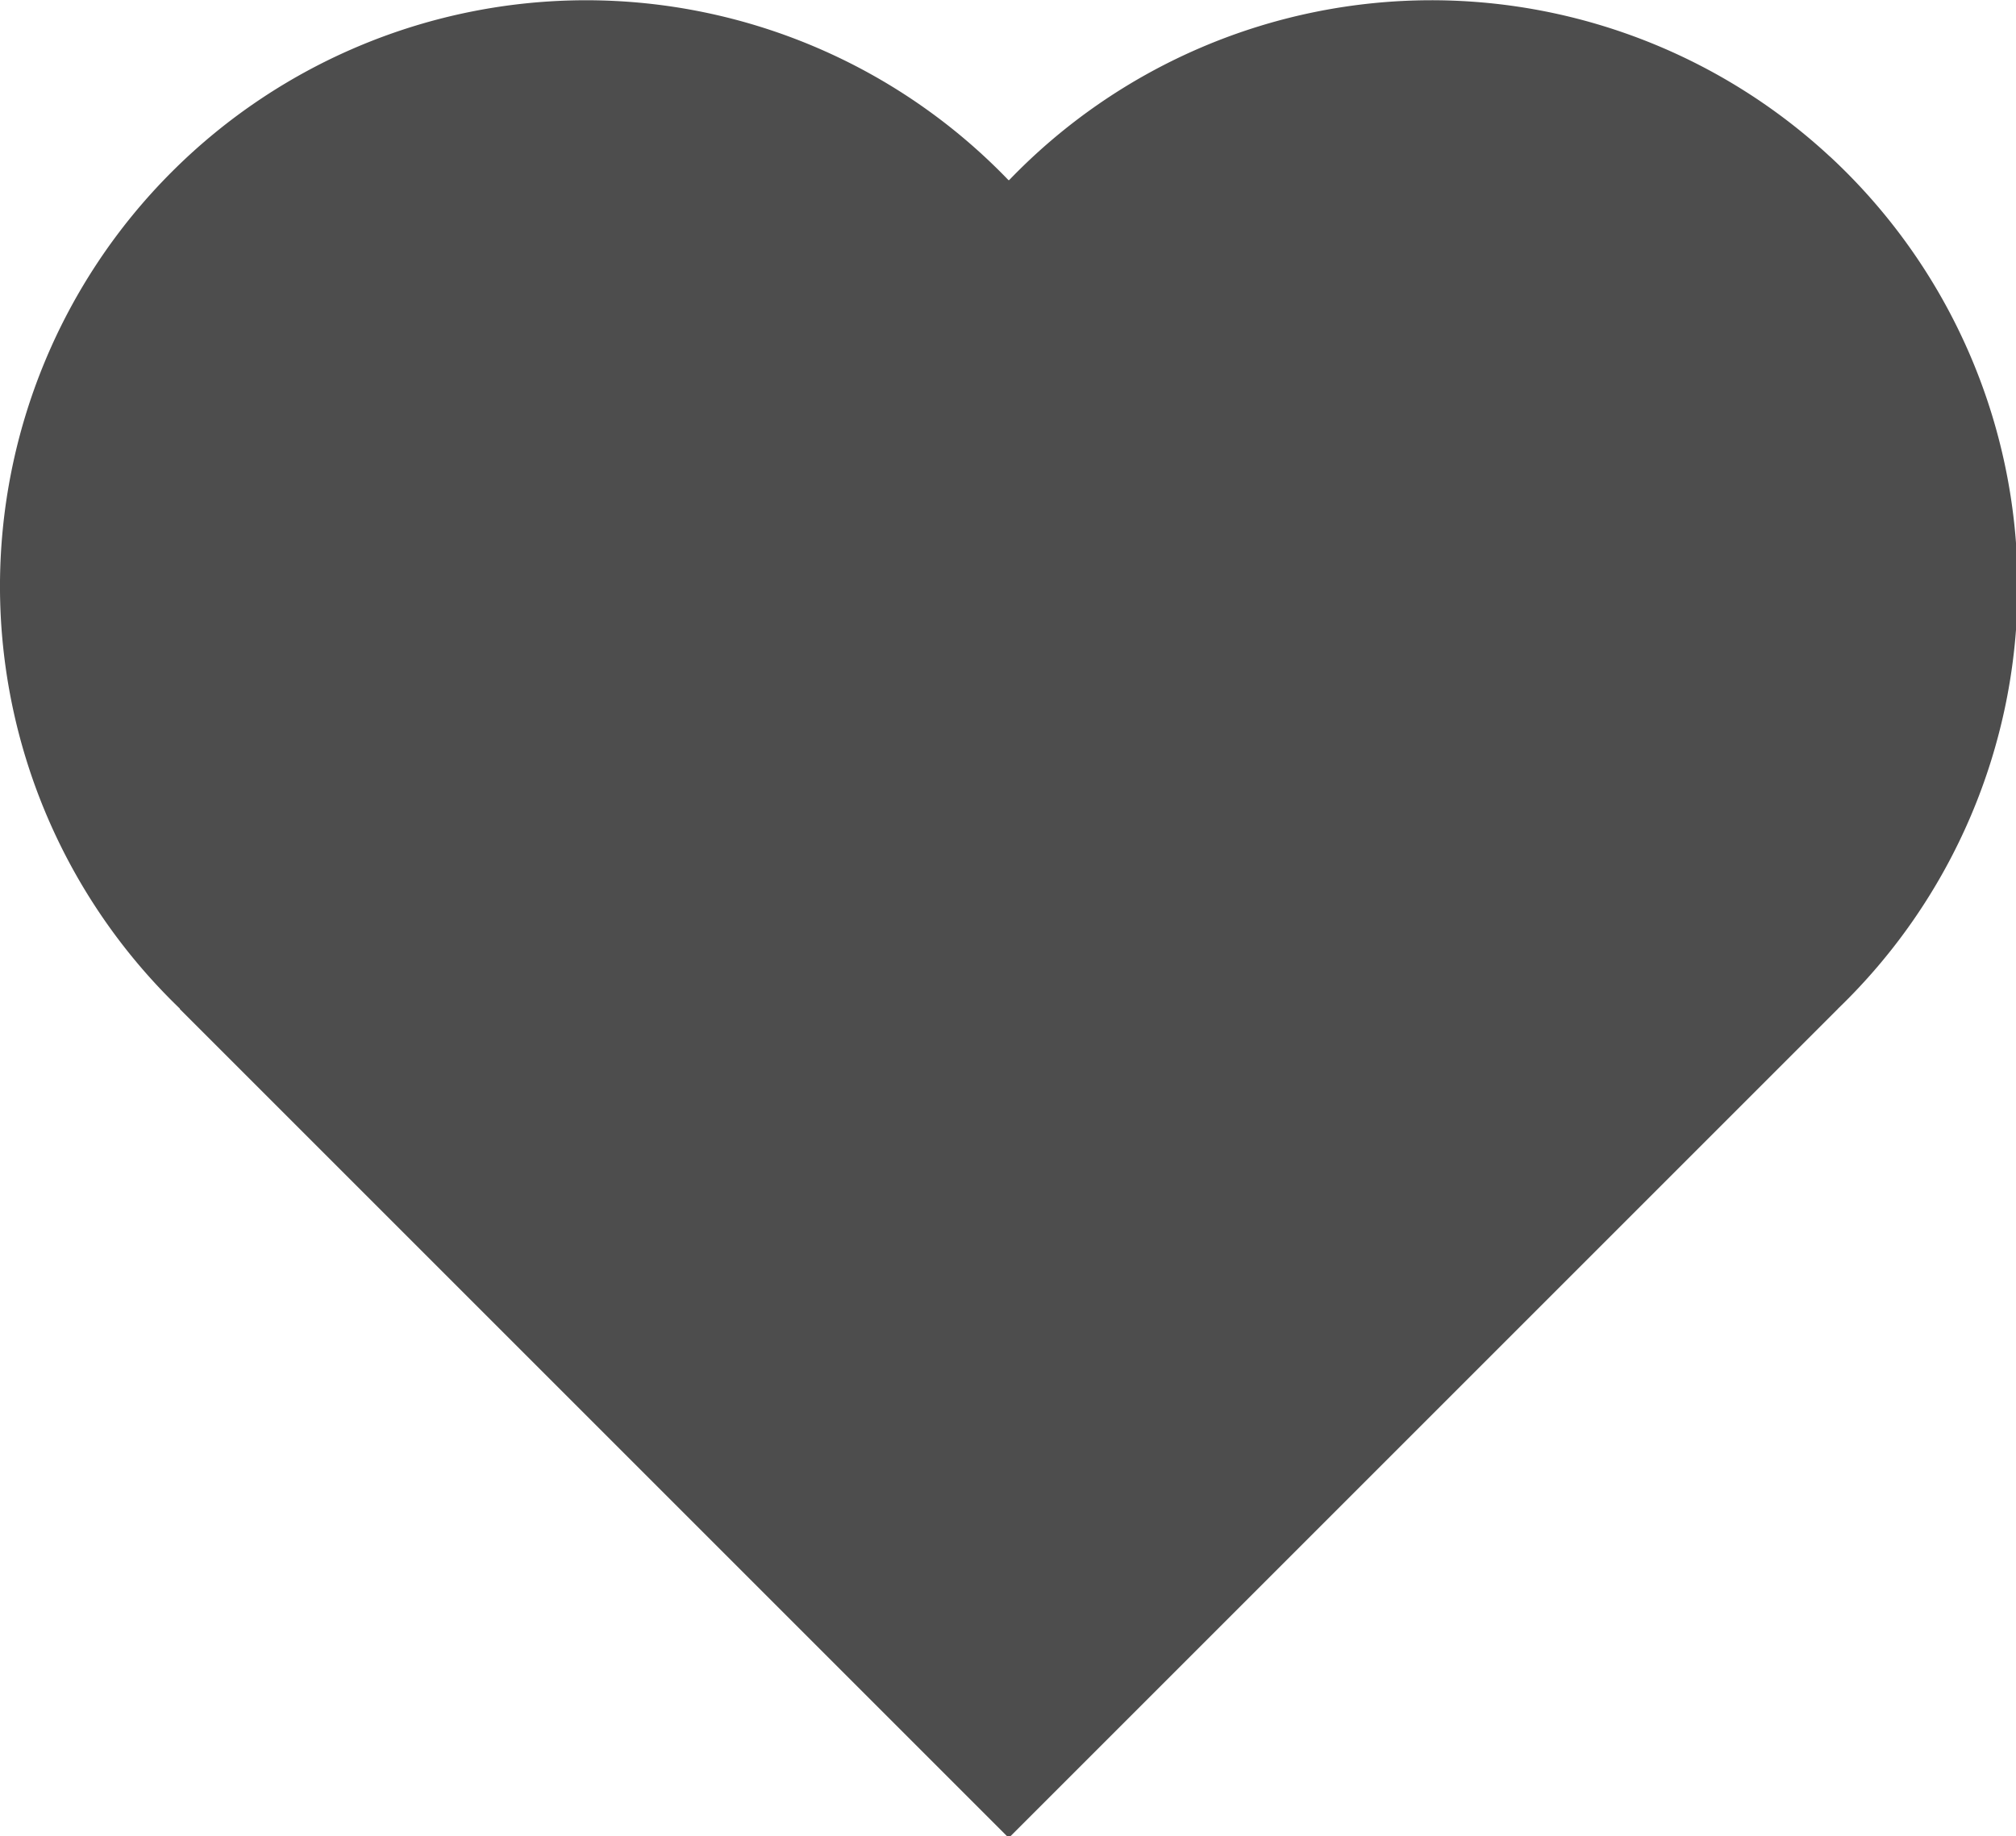 <svg viewBox="0 0 132.29 120.5" xmlns="http://www.w3.org/2000/svg"><g transform="matrix(.439 0 0 .439 8.12 -19.589)">
<path d="m255.06 68.053a87.637 87.639 45 0 0-59.609-23.395 87.637 87.639 45 0 0-63.12 26.906l-0.036-0.036-0.036 0.036a87.637 87.639 45 0 0-63.119-26.905 87.637 87.639 45 0 0-87.639 87.639 87.637 87.639 45 0 0 26.905 63.119l-0.036 0.036 123.92 123.92 123.93-123.93-8e-3 -8e-3a87.637 87.639 45 0 0 26.878-63.148 87.637 87.639 45 0 0-28.028-64.243z" fill="#4d4d4d" stroke-width="4.734"/>
</g></svg>
